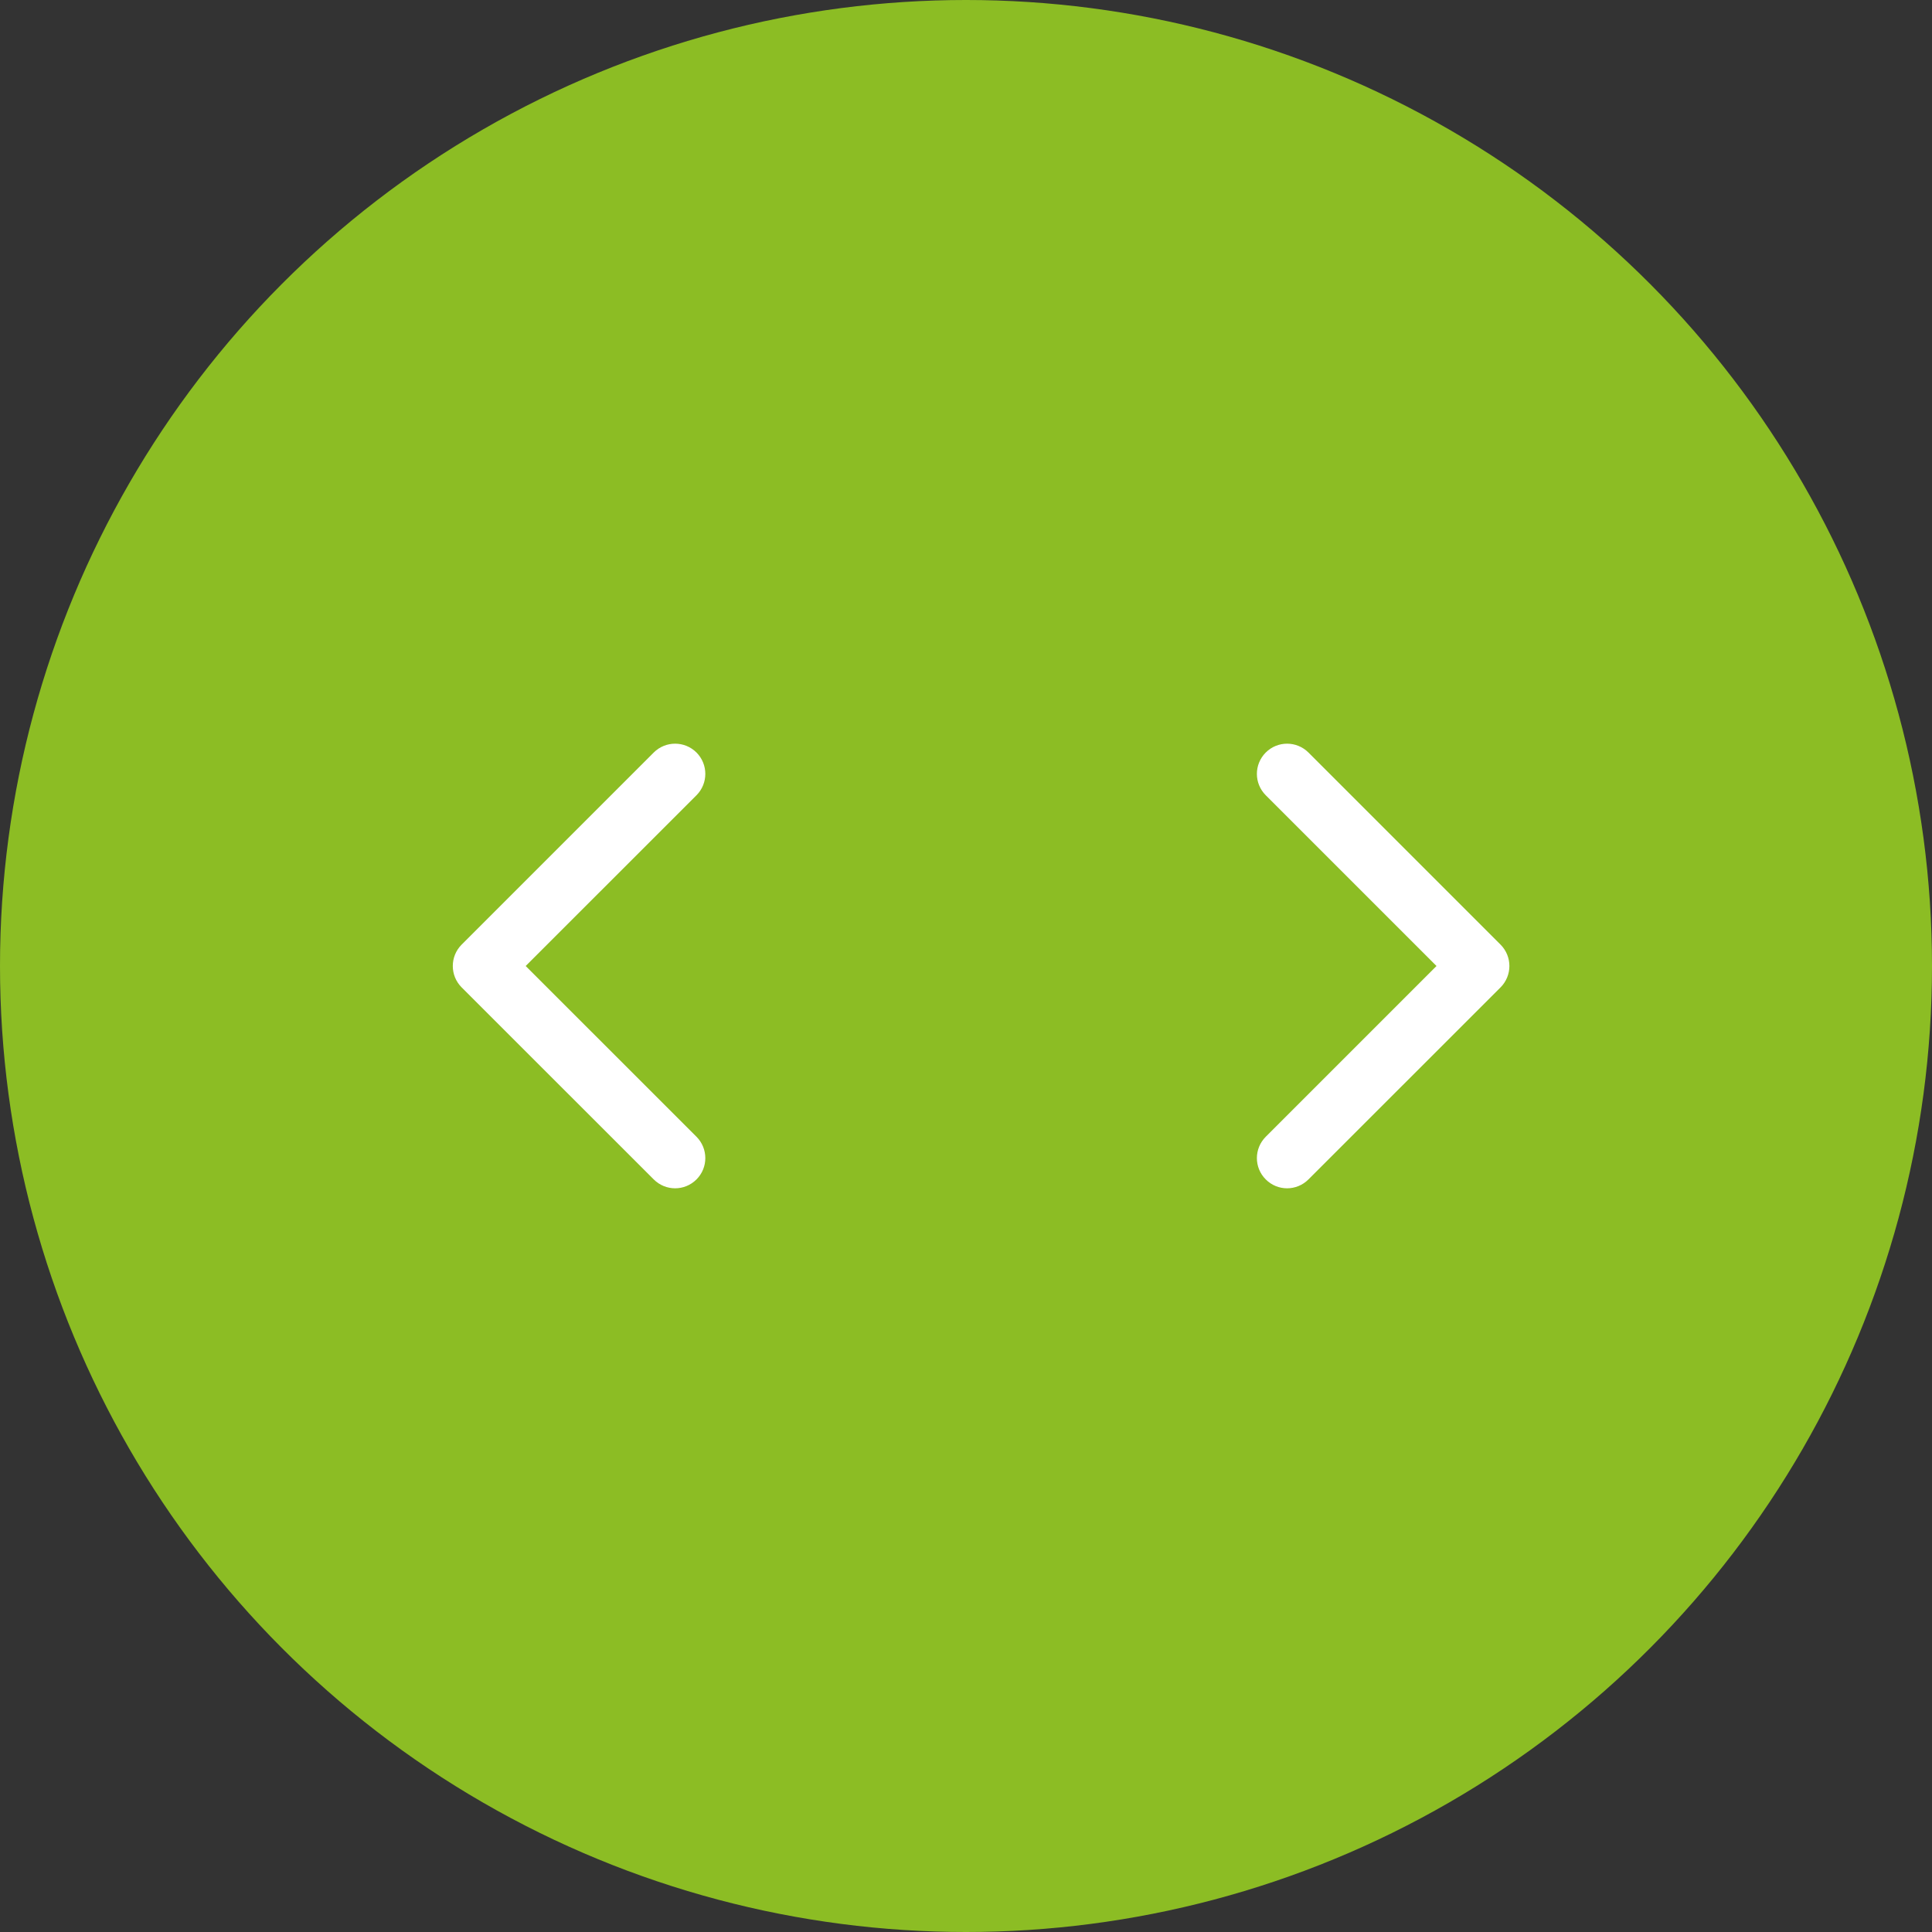 <svg width="32" height="32" viewBox="0 0 32 32" fill="none" xmlns="http://www.w3.org/2000/svg">
<rect x="0" y="0" width="32" height="32" fill="#333333" stroke="none"/>
<circle cx="16" cy="16" r="16" fill="#8CBD24"/>
<path d="M24.854 16.354C25.049 16.158 25.049 15.842 24.854 15.646L21.672 12.464C21.476 12.269 21.16 12.269 20.965 12.464C20.769 12.66 20.769 12.976 20.965 13.172L23.793 16L20.965 18.828C20.769 19.024 20.769 19.34 20.965 19.535C21.16 19.731 21.476 19.731 21.672 19.535L24.854 16.354ZM24 16.5H24.5V15.5H24V16.5Z" fill="white"/>
<path d="M7.646 15.646C7.451 15.842 7.451 16.158 7.646 16.354L10.828 19.535C11.024 19.731 11.34 19.731 11.536 19.535C11.731 19.34 11.731 19.024 11.536 18.828L8.707 16L11.536 13.172C11.731 12.976 11.731 12.66 11.536 12.464C11.34 12.269 11.024 12.269 10.828 12.464L7.646 15.646ZM8.5 15.5L8 15.5L8 16.5L8.5 16.5L8.5 15.5Z" fill="white"/>
</svg>
